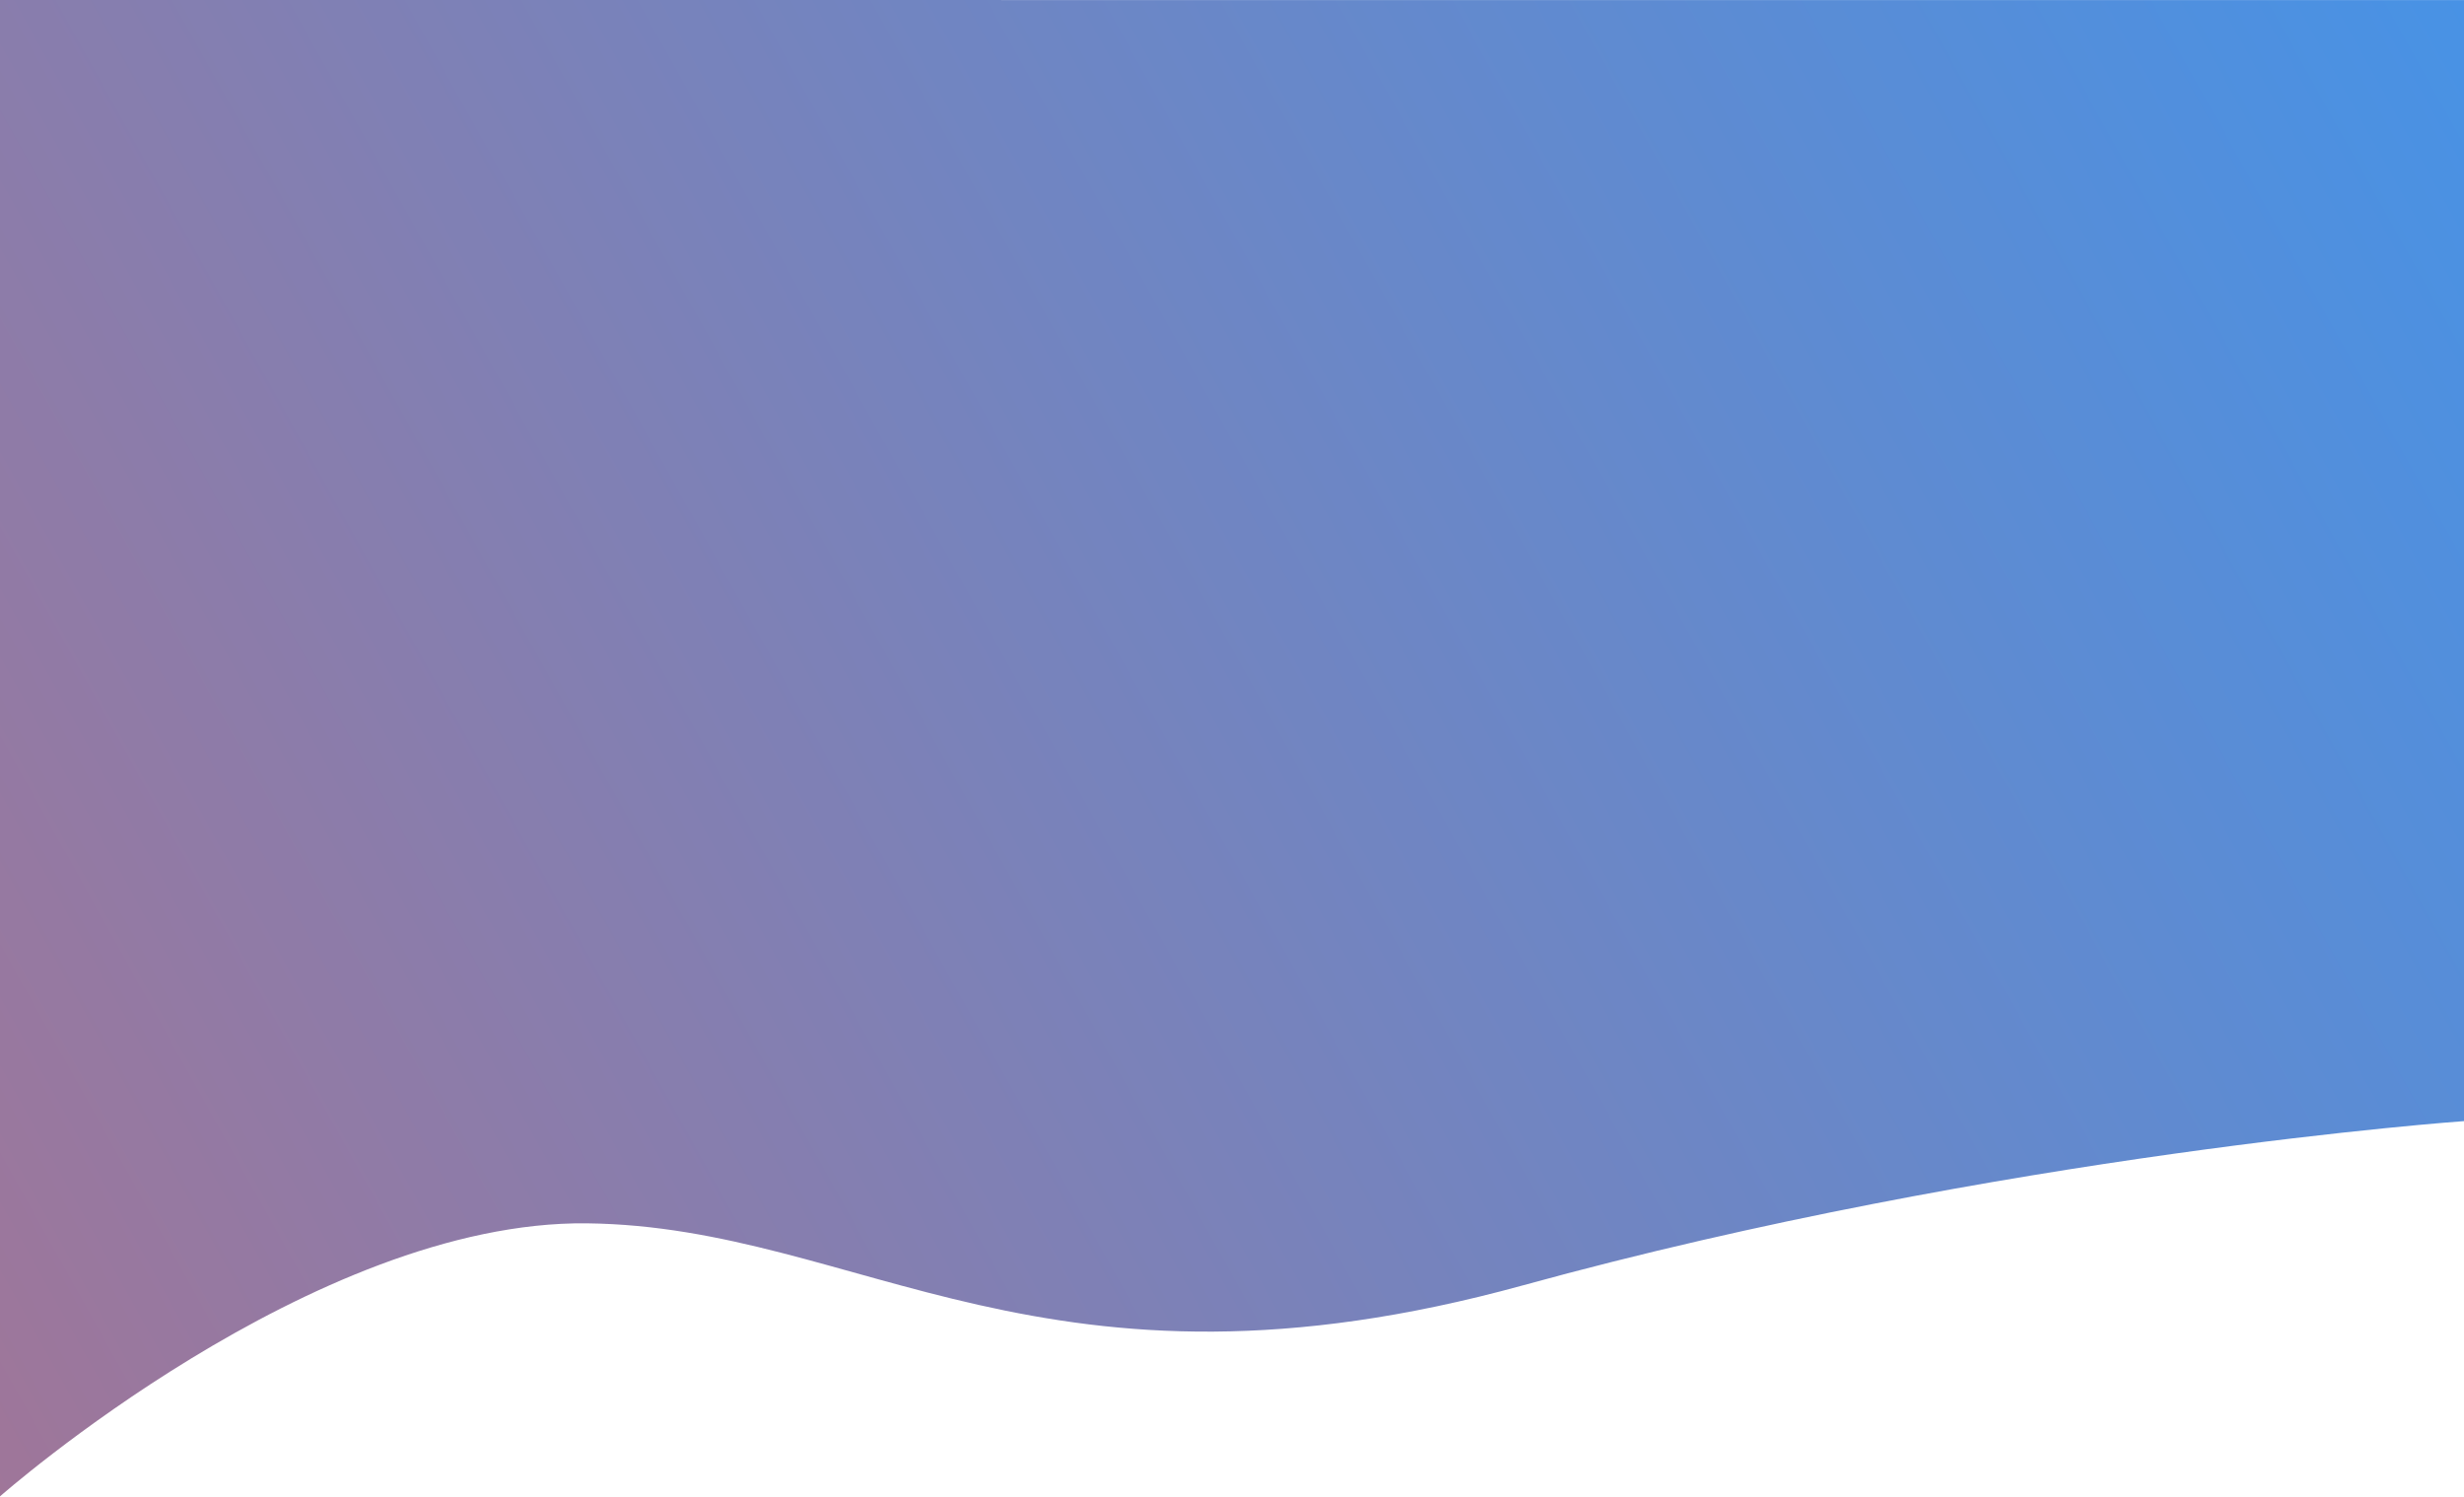 <svg width="1152" height="700" viewBox="0 0 1152 700" fill="none" xmlns="http://www.w3.org/2000/svg">
<path fill-rule="evenodd" clip-rule="evenodd" d="M1152 524.205C1152 524.205 935.5 539.5 712 601C488.5 662.5 402.5 573.5 274.5 572C146.5 570.5 0 699.667 0 699.667V0L1152 0.038V524.205Z" fill="url(#paint0_linear)"/>
<defs>
<linearGradient id="paint0_linear" x1="-447.476" y1="858.526" x2="1544.65" y2="-252.762" gradientUnits="userSpaceOnUse">
<stop stop-color="#BD6C7F"/>
<stop offset="1" stop-color="#2A9CFF"/>
</linearGradient>
</defs>
</svg>
